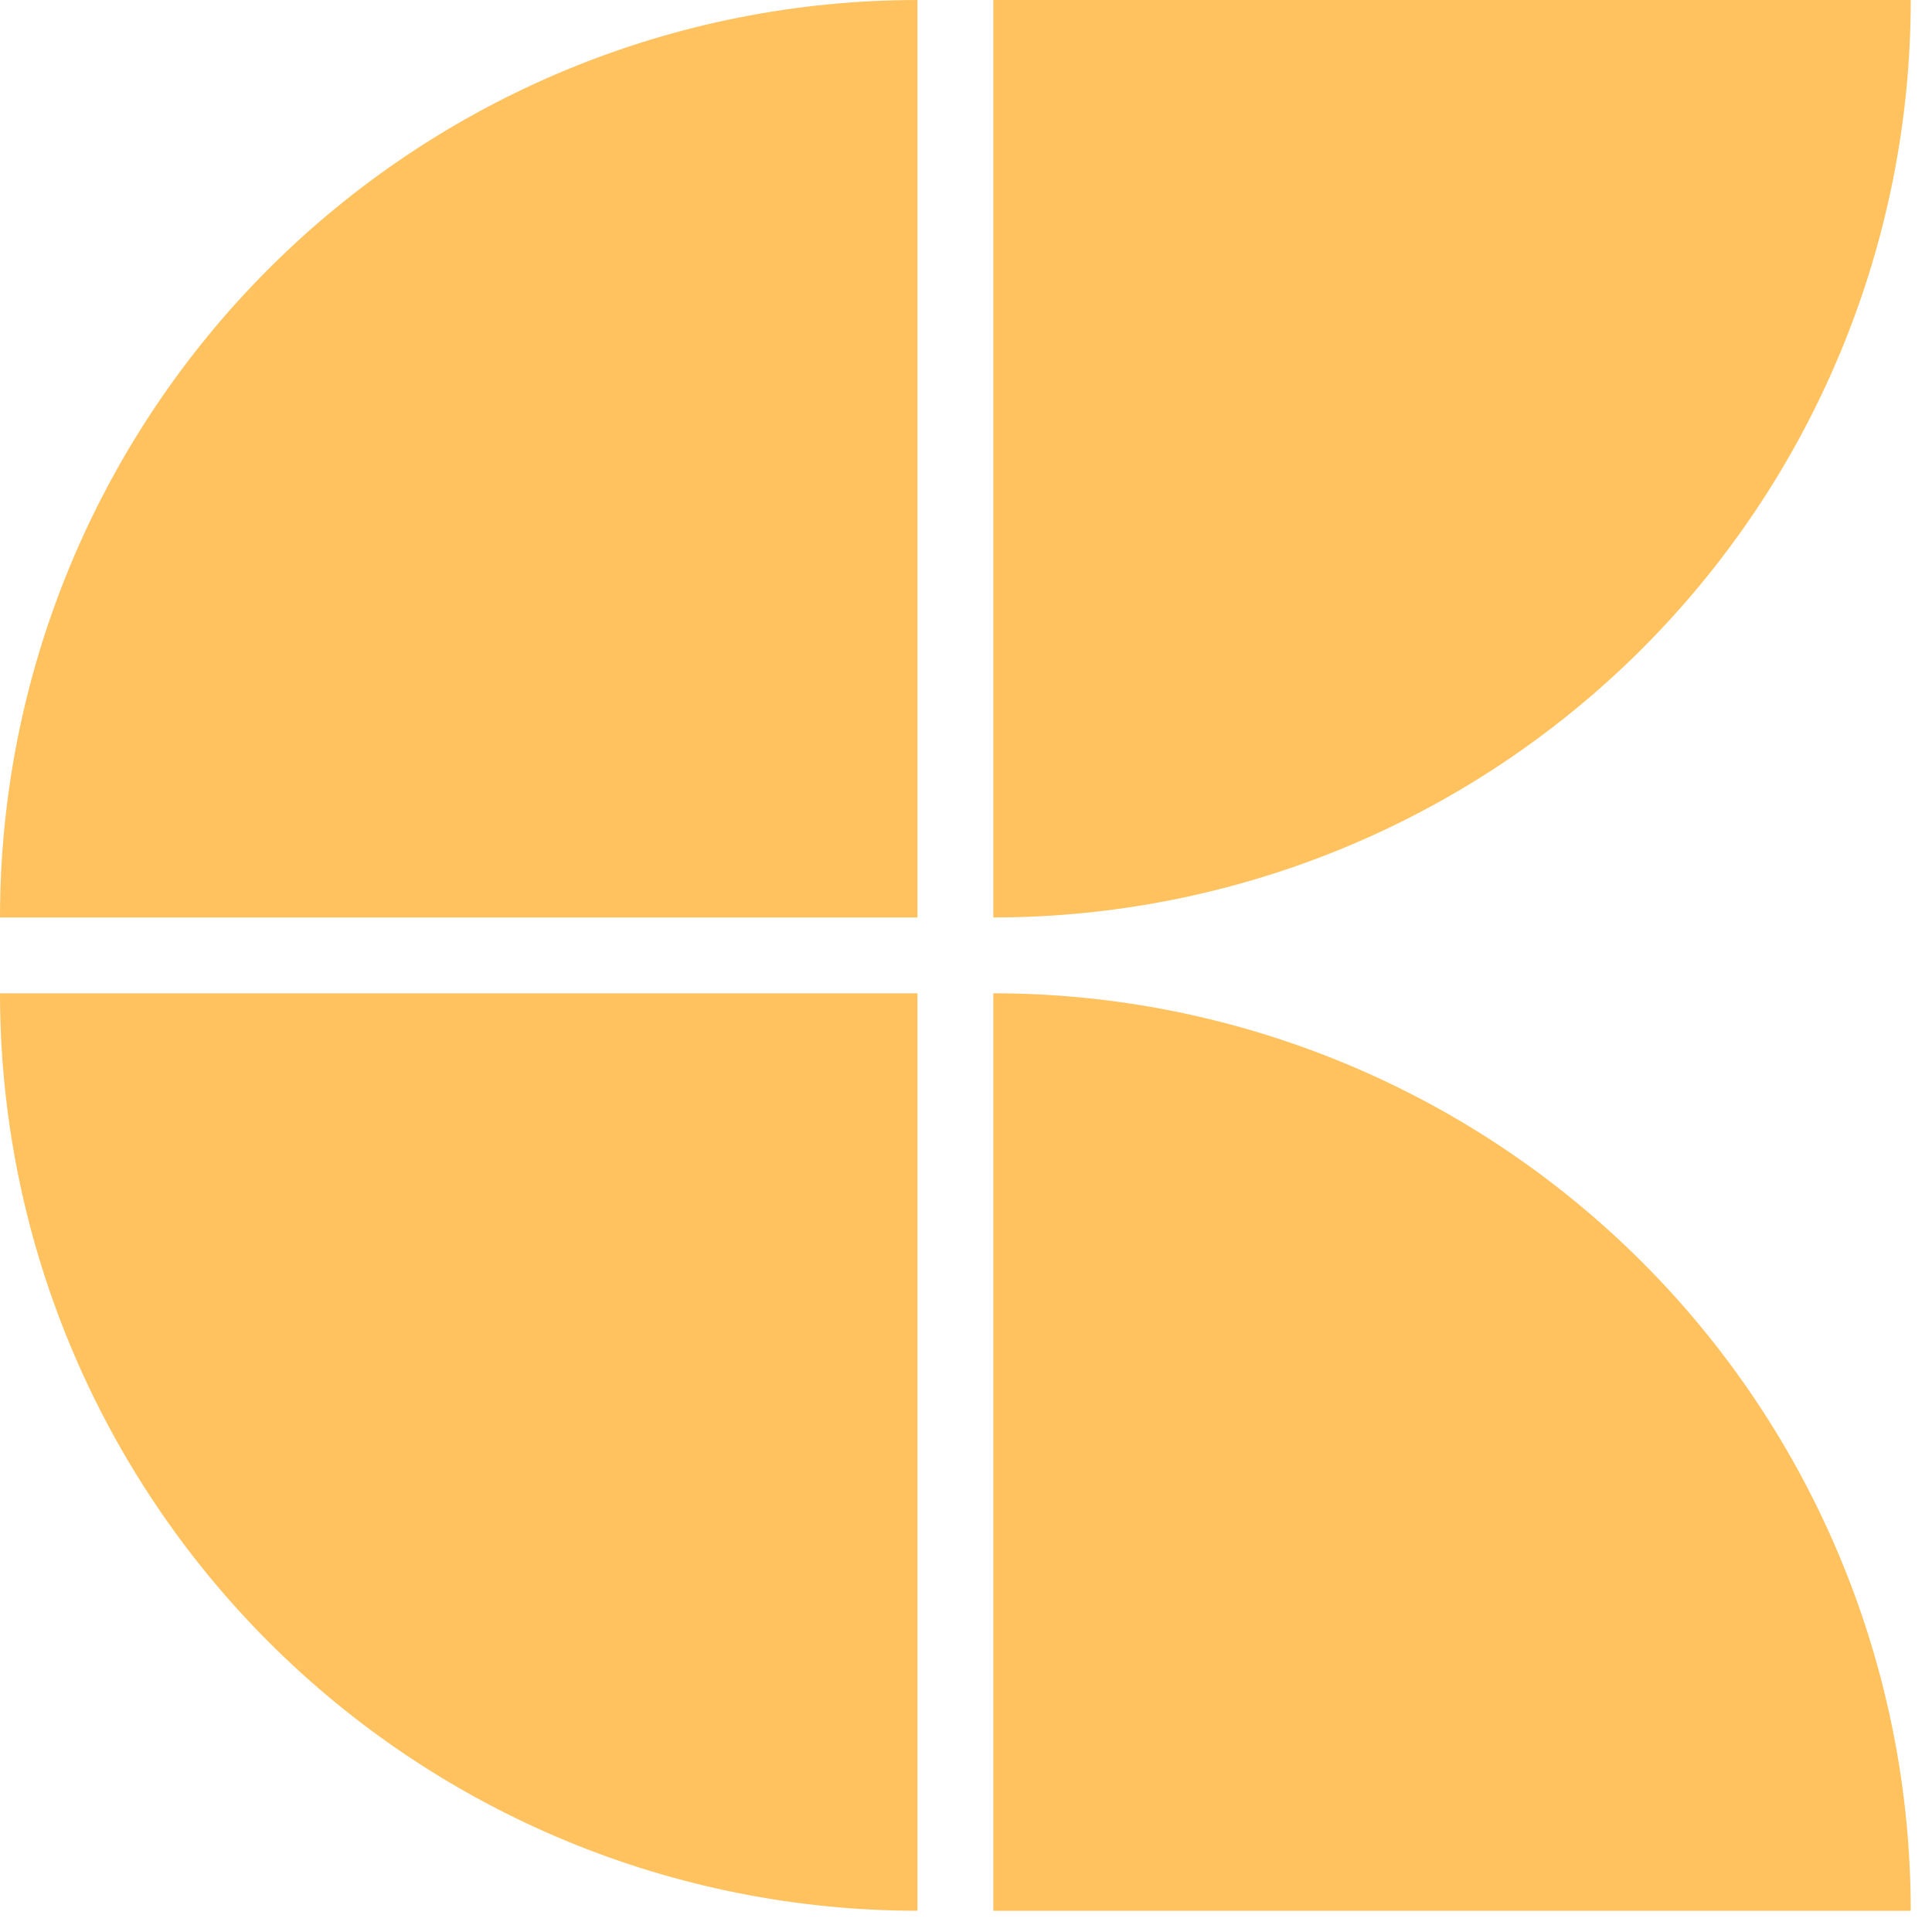 <svg width="39" height="39" viewBox="0 0 39 39" fill="none" xmlns="http://www.w3.org/2000/svg">
<path d="M18.52 9.83726e-05C16.088 9.84789e-05 13.68 0.479 11.433 1.41C9.186 2.341 7.144 3.705 5.425 5.425C3.705 7.144 2.341 9.186 1.41 11.433C0.479 13.68 -2.12624e-07 16.088 0 18.52L18.52 18.52L18.52 9.83726e-05Z" fill="#FFC25E"/>
<path d="M38.571 9.91821e-05C38.571 2.432 38.092 4.841 37.161 7.088C36.231 9.335 34.867 11.376 33.147 13.096C31.427 14.816 29.385 16.18 27.138 17.111C24.891 18.041 22.483 18.52 20.051 18.52L20.051 9.91821e-05H38.571Z" fill="#FFC25E"/>
<path d="M18.52 38.571C16.088 38.571 13.68 38.092 11.433 37.162C9.186 36.231 7.144 34.867 5.425 33.147C3.705 31.427 2.341 29.386 1.41 27.139C0.479 24.892 -2.12624e-07 22.483 0 20.051L18.52 20.051L18.52 38.571Z" fill="#FFC25E"/>
<path d="M38.571 38.571C38.571 36.139 38.092 33.731 37.161 31.484C36.231 29.237 34.867 27.195 33.147 25.476C31.427 23.756 29.385 22.392 27.138 21.461C24.891 20.53 22.483 20.051 20.051 20.051L20.051 38.571H38.571Z" fill="#FFC25E"/>
</svg>

